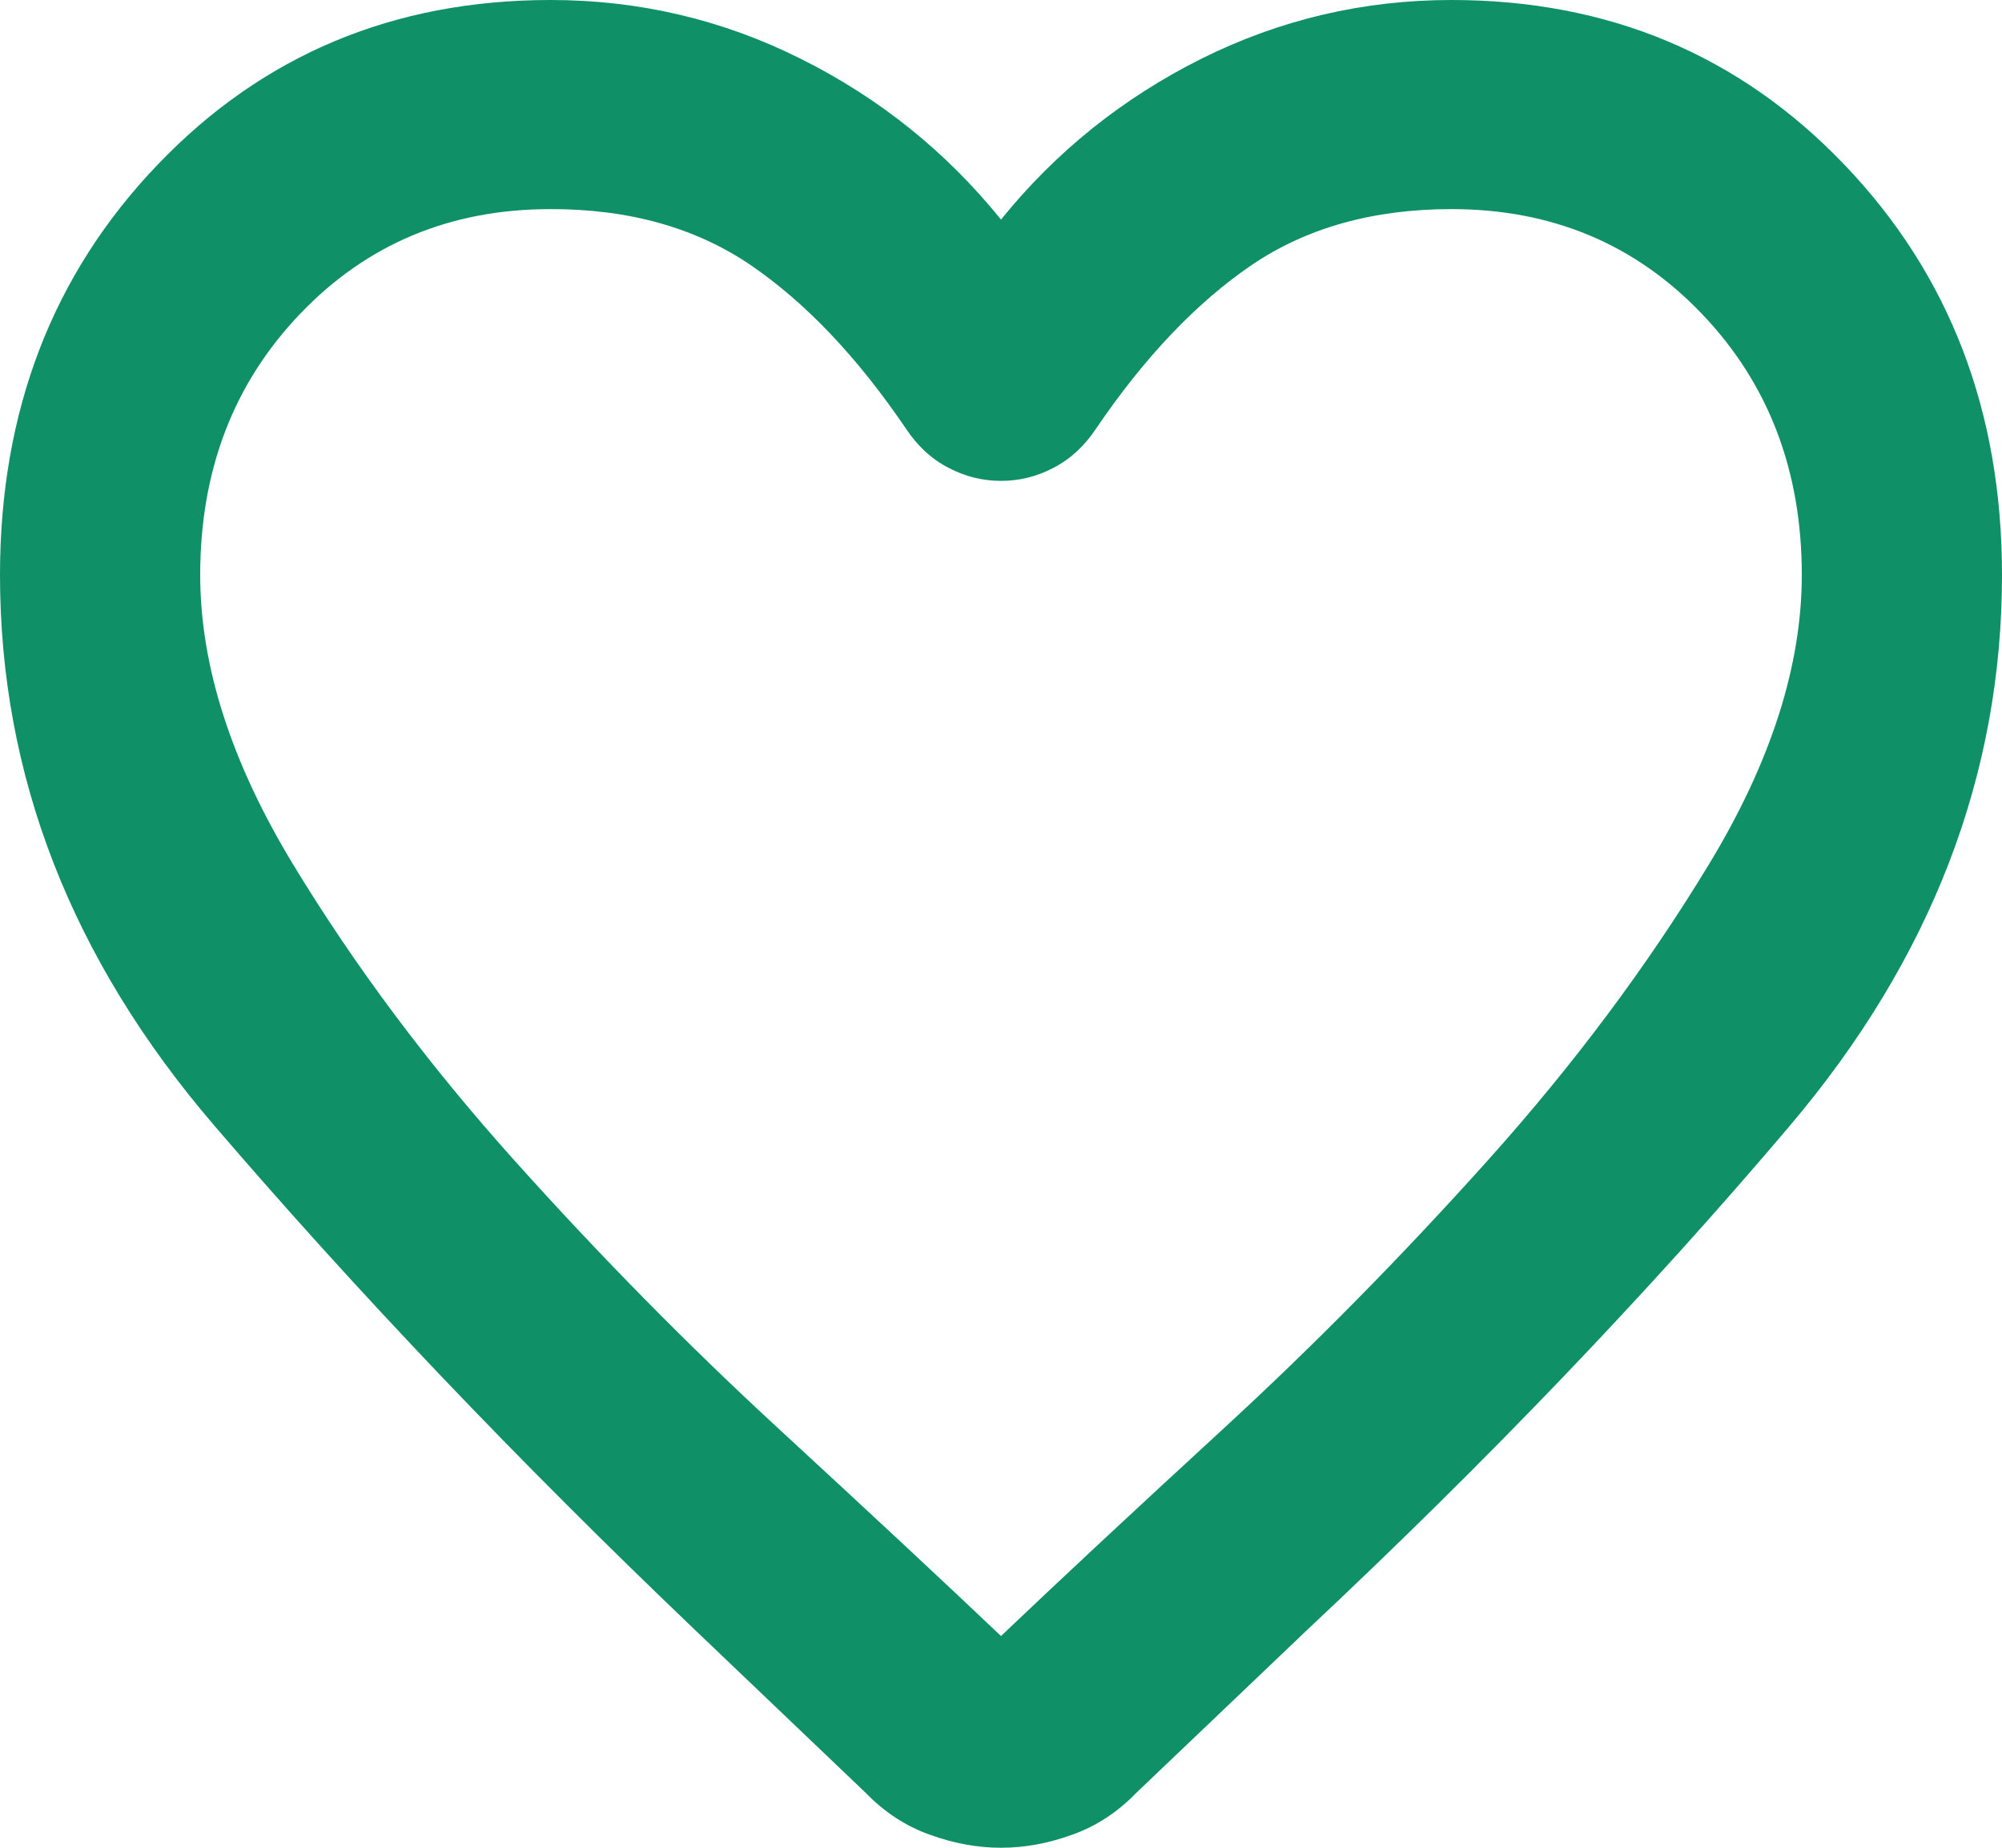 <svg width="13" height="12" viewBox="0 0 13 12" fill="none" xmlns="http://www.w3.org/2000/svg">
<path d="M6.5 12C6.348 12 6.194 11.972 6.037 11.915C5.88 11.859 5.742 11.768 5.622 11.644L4.501 10.574C3.353 9.477 2.316 8.388 1.389 7.307C0.463 6.227 -0 5.036 3.0388e-07 3.734C3.0388e-07 2.67 0.341 1.782 1.024 1.069C1.706 0.356 2.557 0 3.575 0C4.149 0 4.691 0.127 5.2 0.382C5.709 0.636 6.143 0.984 6.5 1.426C6.857 0.984 7.291 0.637 7.8 0.382C8.309 0.128 8.851 0 9.425 0C10.443 0 11.294 0.356 11.976 1.069C12.659 1.782 13 2.67 13 3.734C13 5.035 12.54 6.229 11.619 7.315C10.698 8.402 9.652 9.494 8.482 10.591L7.378 11.644C7.258 11.768 7.12 11.859 6.963 11.915C6.807 11.972 6.652 12 6.5 12ZM5.883 2.784C5.568 2.32 5.232 1.966 4.875 1.722C4.518 1.479 4.084 1.357 3.575 1.358C2.925 1.358 2.383 1.584 1.95 2.037C1.517 2.489 1.3 3.055 1.3 3.734C1.3 4.322 1.5 4.948 1.901 5.61C2.302 6.272 2.782 6.914 3.34 7.536C3.898 8.158 4.472 8.741 5.062 9.284C5.652 9.828 6.132 10.275 6.5 10.625C6.868 10.274 7.348 9.827 7.938 9.284C8.529 8.741 9.103 8.158 9.661 7.536C10.219 6.914 10.698 6.272 11.099 5.61C11.5 4.948 11.7 4.323 11.7 3.734C11.7 3.055 11.483 2.489 11.05 2.037C10.617 1.584 10.075 1.358 9.425 1.358C8.916 1.358 8.482 1.48 8.125 1.723C7.768 1.967 7.432 2.32 7.117 2.784C7.042 2.897 6.95 2.982 6.841 3.038C6.733 3.095 6.619 3.123 6.5 3.123C6.381 3.123 6.267 3.095 6.159 3.038C6.05 2.982 5.958 2.897 5.883 2.784Z" fill="#0F9067"/>
</svg>
